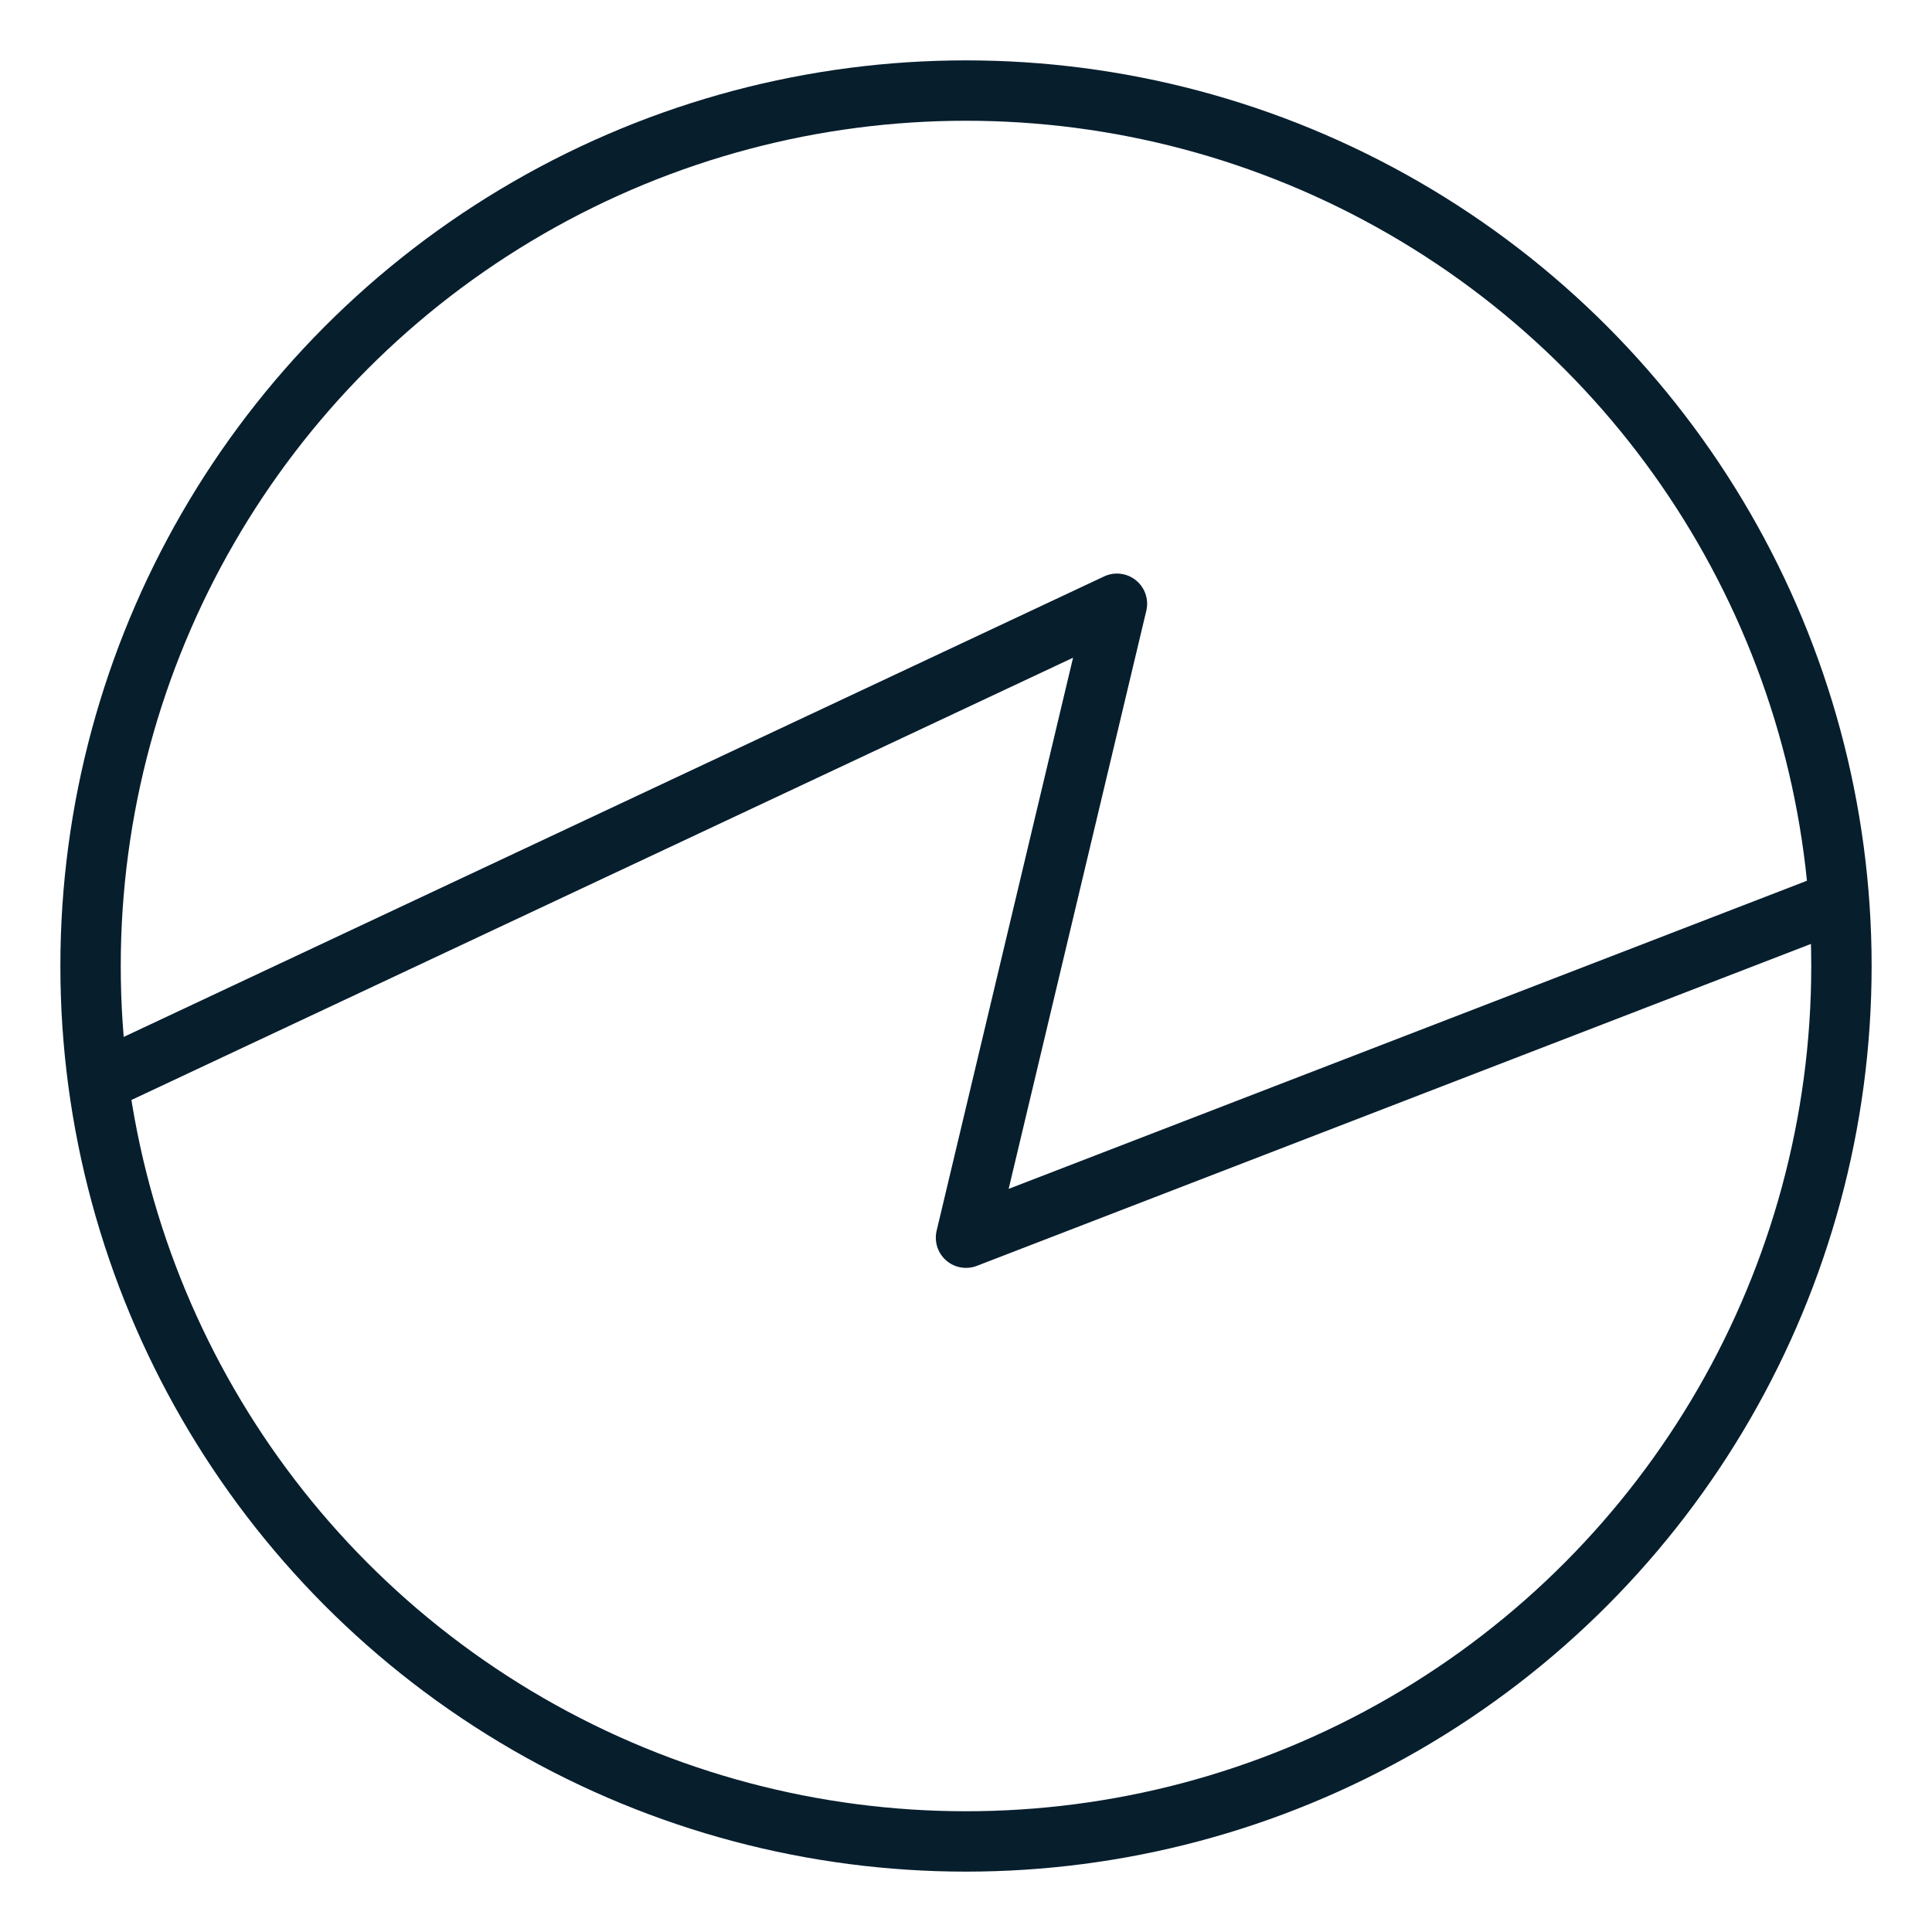 <svg width="64" height="64" viewBox="0 0 64 64" fill="none" xmlns="http://www.w3.org/2000/svg">
<circle cx="32" cy="32" r="29" stroke="#071E2D" stroke-width="2"/>
<path d="M4 35.5L37 20L32 41L60.5 30" stroke="#071E2D" stroke-width="2" stroke-linecap="round" stroke-linejoin="round"/>
</svg>
